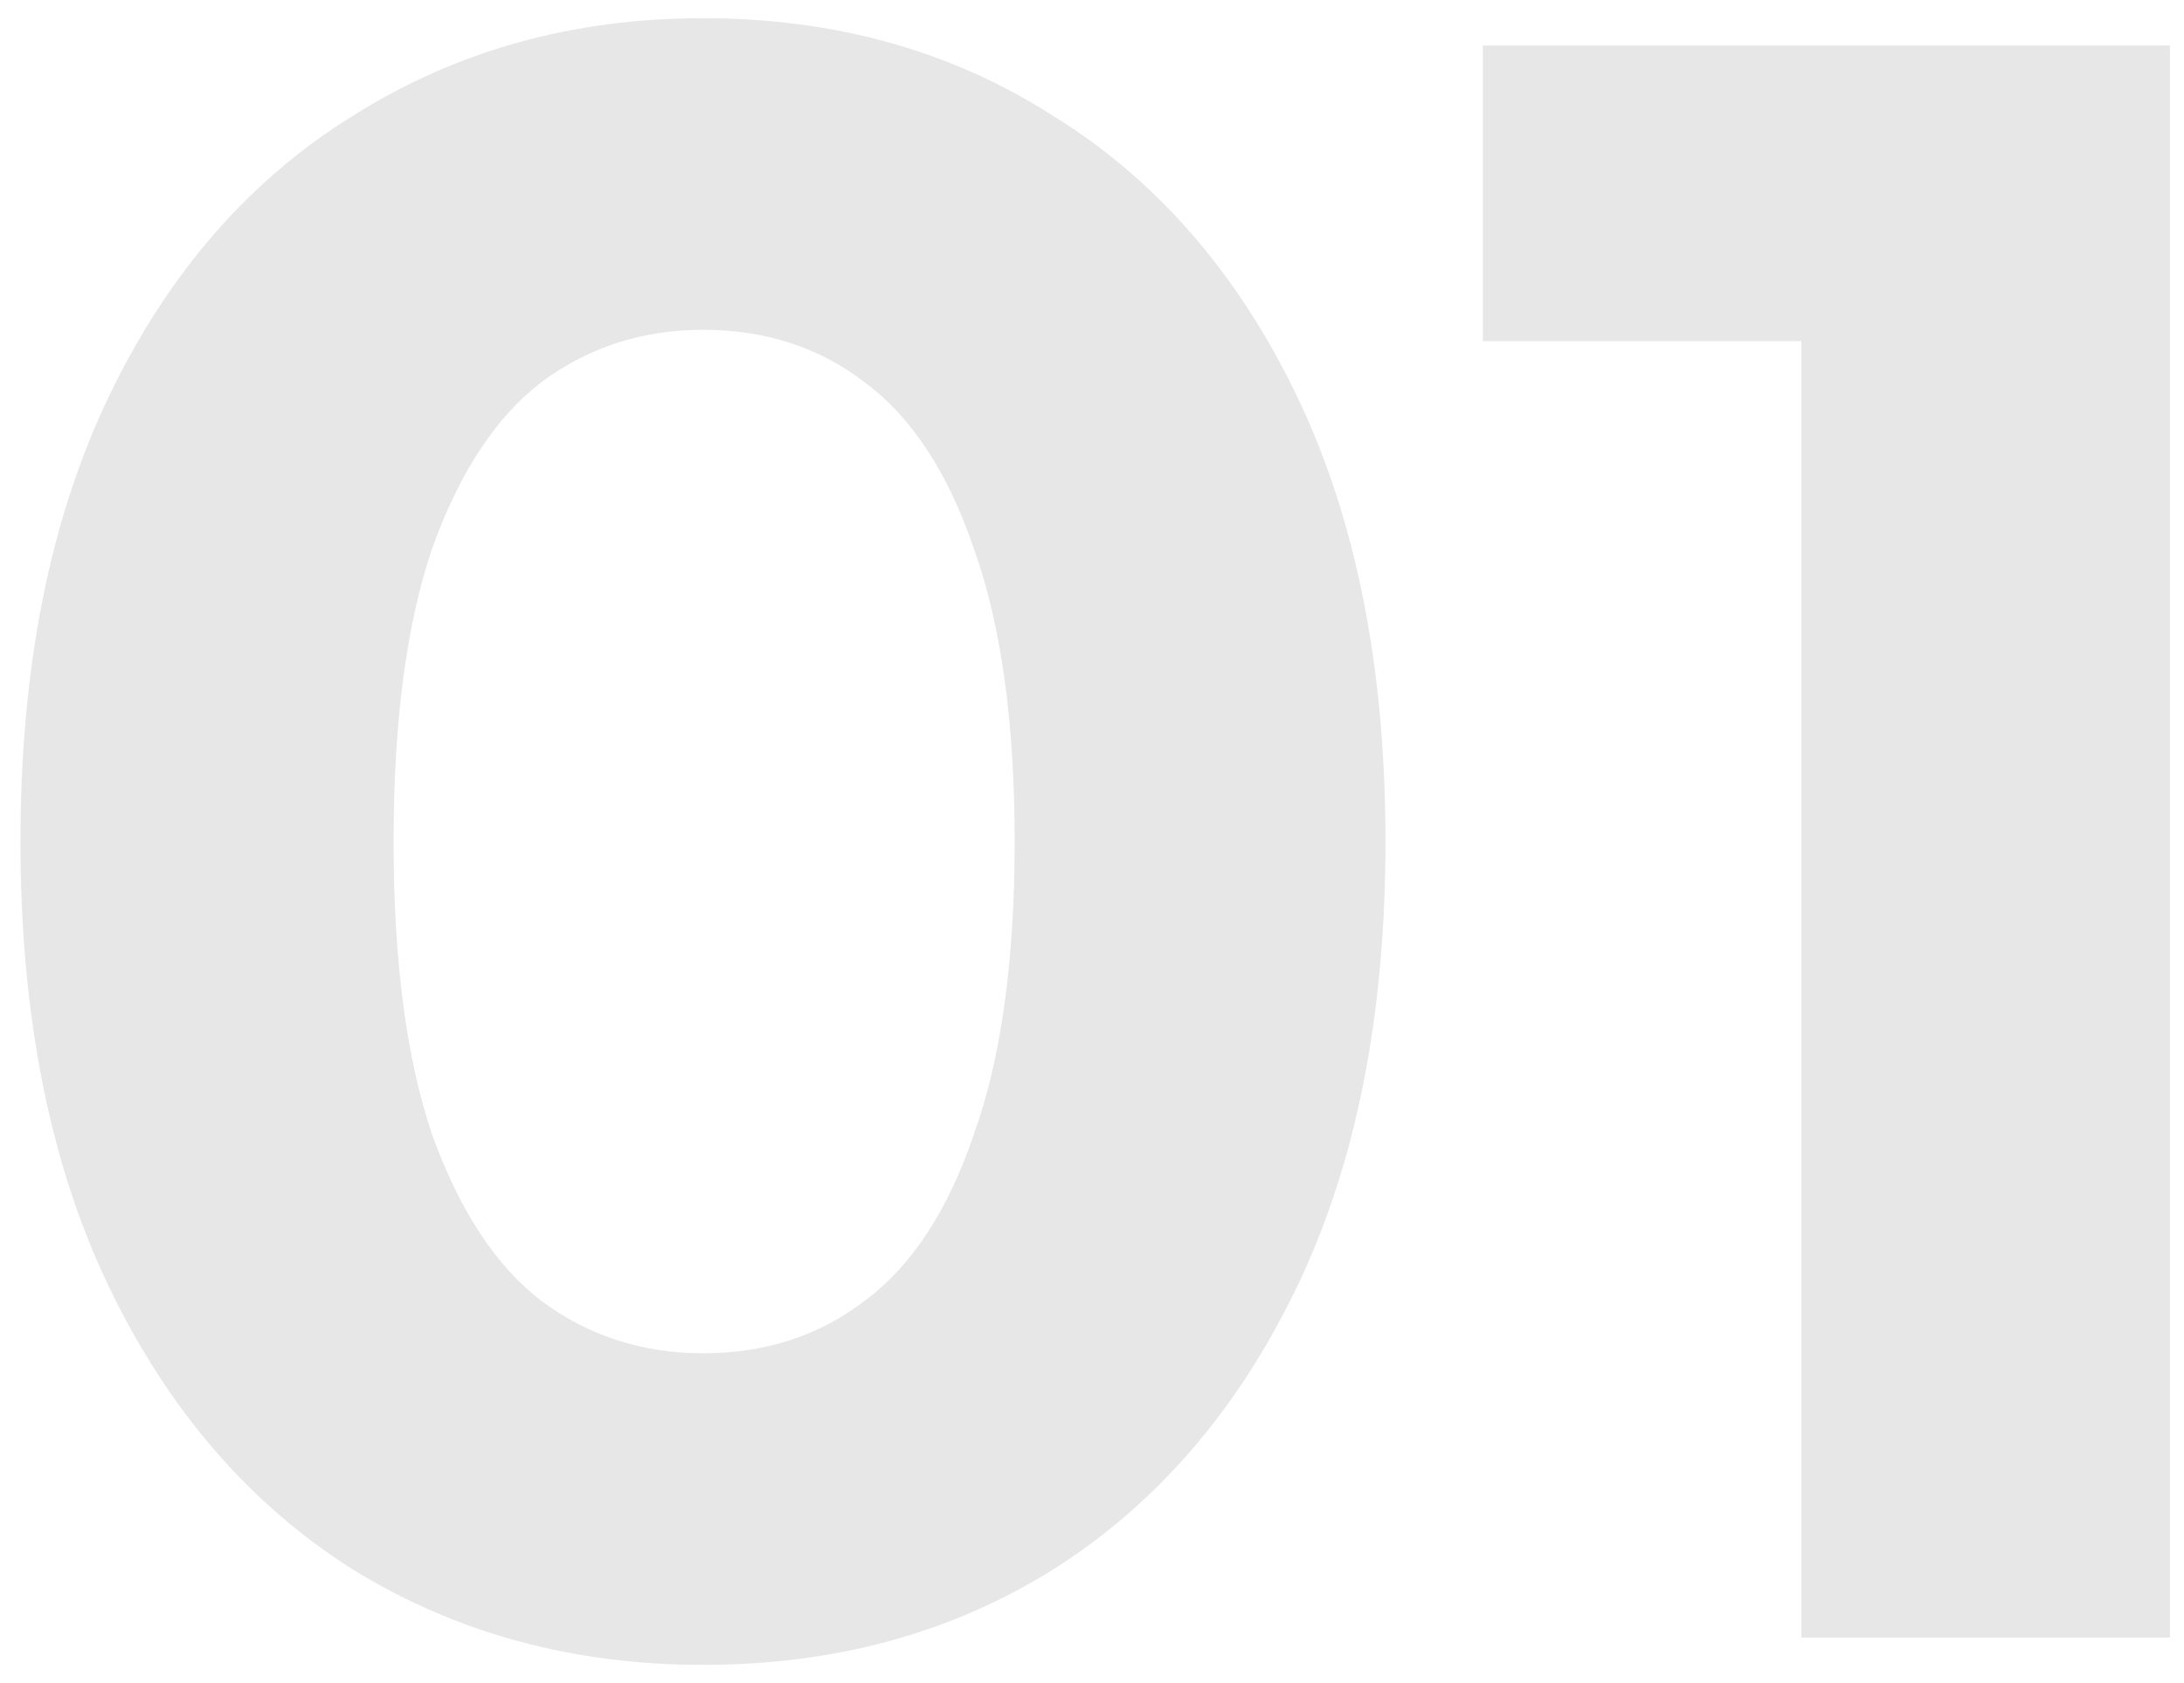 <svg width="96" height="74" viewBox="0 0 96 74" fill="none" xmlns="http://www.w3.org/2000/svg">
<path d="M30.9 73.2C25.167 73.2 20.033 71.8 15.5 69C10.967 66.133 7.4 62 4.8 56.6C2.2 51.2 0.9 44.667 0.9 37C0.9 29.333 2.2 22.8 4.8 17.4C7.4 12 10.967 7.9 15.5 5.1C20.033 2.233 25.167 0.8 30.9 0.8C36.7 0.8 41.833 2.233 46.3 5.1C50.833 7.9 54.4 12 57 17.4C59.6 22.8 60.9 29.333 60.9 37C60.9 44.667 59.6 51.2 57 56.6C54.4 62 50.833 66.133 46.3 69C41.833 71.8 36.7 73.2 30.9 73.2ZM30.9 59.5C33.633 59.5 36 58.733 38 57.2C40.067 55.667 41.667 53.233 42.8 49.9C44 46.567 44.6 42.267 44.6 37C44.6 31.733 44 27.433 42.8 24.1C41.667 20.767 40.067 18.333 38 16.8C36 15.267 33.633 14.5 30.9 14.5C28.233 14.5 25.867 15.267 23.8 16.8C21.8 18.333 20.2 20.767 19 24.1C17.867 27.433 17.3 31.733 17.3 37C17.3 42.267 17.867 46.567 19 49.9C20.2 53.233 21.8 55.667 23.8 57.2C25.867 58.733 28.233 59.5 30.9 59.5ZM79.18 72V8L86.18 15H65.18V2H95.38V72H79.18Z" fill="#E7E7E7"/>
</svg>
